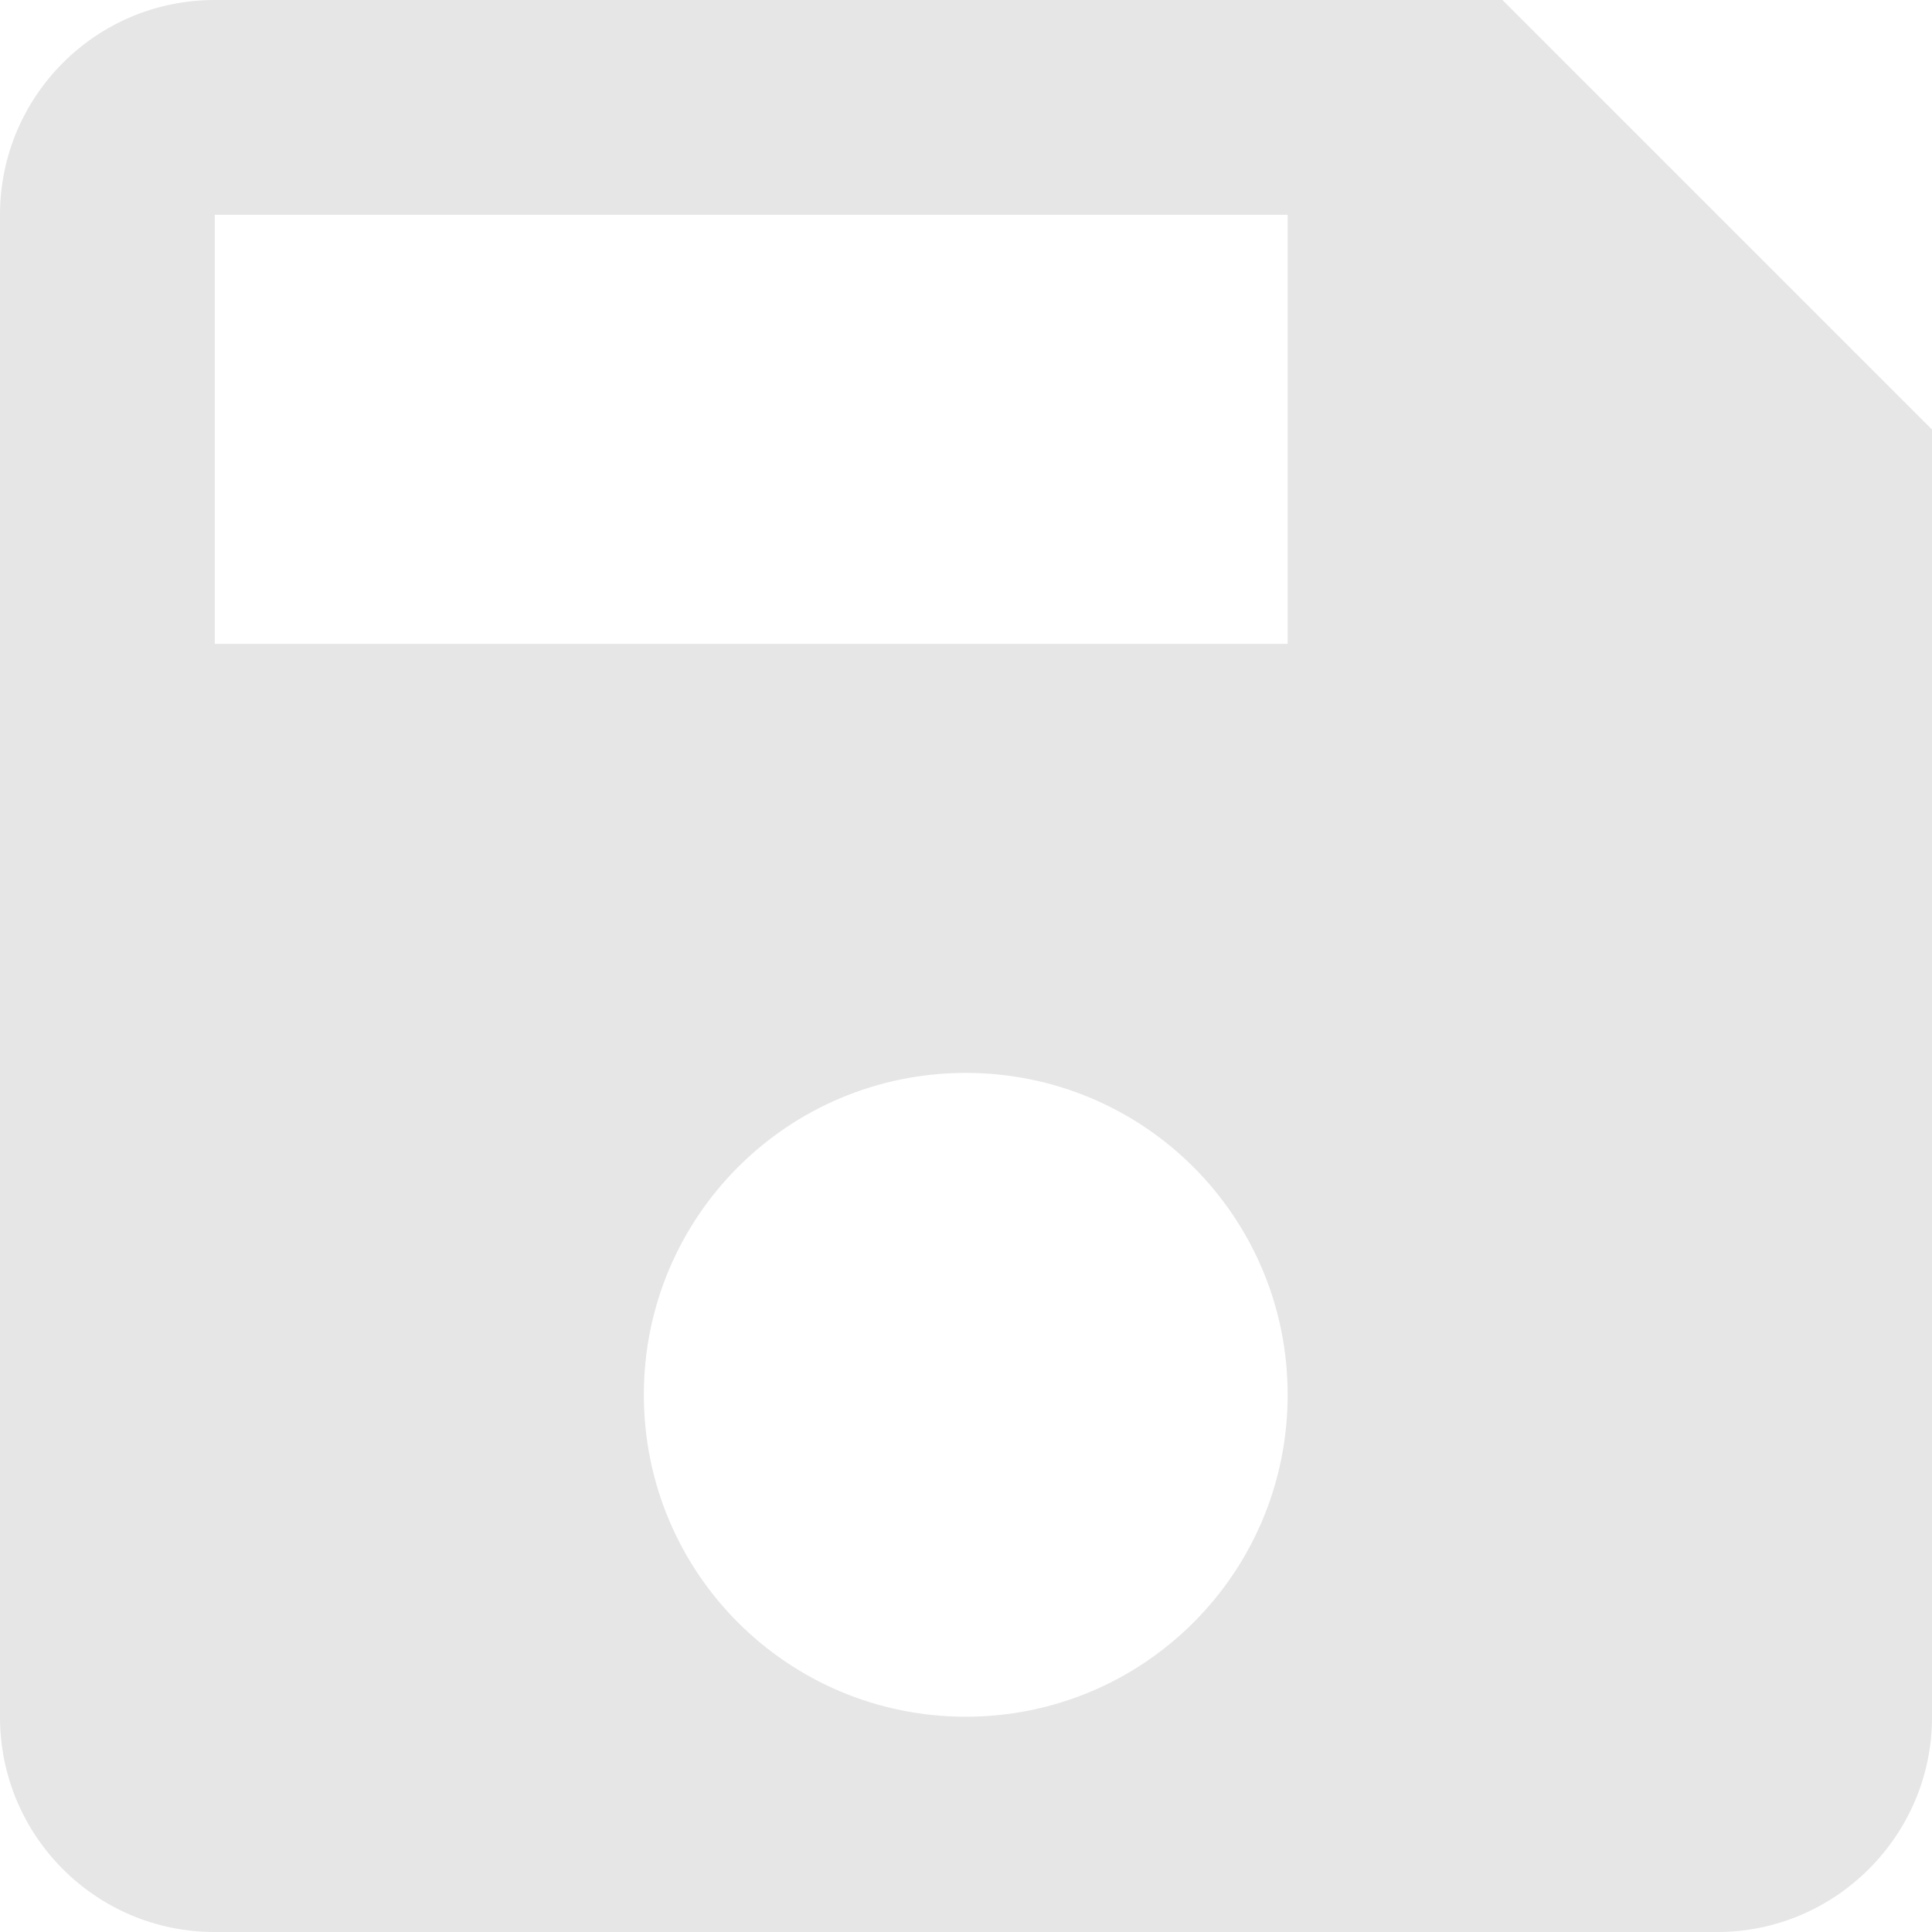 <?xml version="1.0" encoding="UTF-8" standalone="no"?>
<svg
   xmlns:dc="http://purl.org/dc/elements/1.1/"
   xmlns:cc="http://creativecommons.org/ns#"
   xmlns:rdf="http://www.w3.org/1999/02/22-rdf-syntax-ns#"
   xmlns:svg="http://www.w3.org/2000/svg"
   xmlns="http://www.w3.org/2000/svg"
   xmlns:sodipodi="http://sodipodi.sourceforge.net/DTD/sodipodi-0.dtd"
   xmlns:inkscape="http://www.inkscape.org/namespaces/inkscape"
   inkscape:version="1.0beta1 (fe3e306, 2019-09-17)"
   sodipodi:docname="md-save.svg"
   id="svg8"
   version="1.1"
   viewBox="0 0 101.626 101.626"
   height="101.626mm"
   width="101.626mm">
  <defs
     id="defs2" />
  <sodipodi:namedview
     inkscape:window-maximized="0"
     inkscape:window-y="153"
     inkscape:window-x="363"
     inkscape:window-height="752"
     inkscape:window-width="1606"
     showgrid="false"
     inkscape:document-rotation="0"
     inkscape:current-layer="layer1"
     inkscape:document-units="mm"
     inkscape:cy="176.18888"
     inkscape:cx="264.50181"
     inkscape:zoom="0.35"
     inkscape:pageshadow="2"
     inkscape:pageopacity="0.0"
     borderopacity="1.0"
     bordercolor="#666666"
     pagecolor="#ffffff"
     id="base" />
  <g
     transform="translate(-17.925,-27.157)"
     id="layer1"
     inkscape:groupmode="layer"
     inkscape:label="Ebene 1">
    <path
       style="fill:#e6e6e6;stroke-width:0.265"
       inkscape:connector-curvature="0"
       d="m 96.956,27.157 h -67.733 c -6.271,0 -11.298,5.08 -11.298,11.298 v 79.031 c 0,6.218 5.027,11.298 11.298,11.298 h 79.031 c 6.218,0 11.298,-5.08 11.298,-11.298 V 49.753 Z m -28.231,90.302 c -9.366,0 -16.933,-7.567 -16.933,-16.933 0,-9.366 7.567,-16.933 16.933,-16.933 9.366,0 16.933,7.567 16.933,16.933 0,9.366 -7.567,16.933 -16.933,16.933 z m 16.933,-56.436 h -56.436 v -22.569 h 56.436 z"
       id="path10" />
  </g>
</svg>
